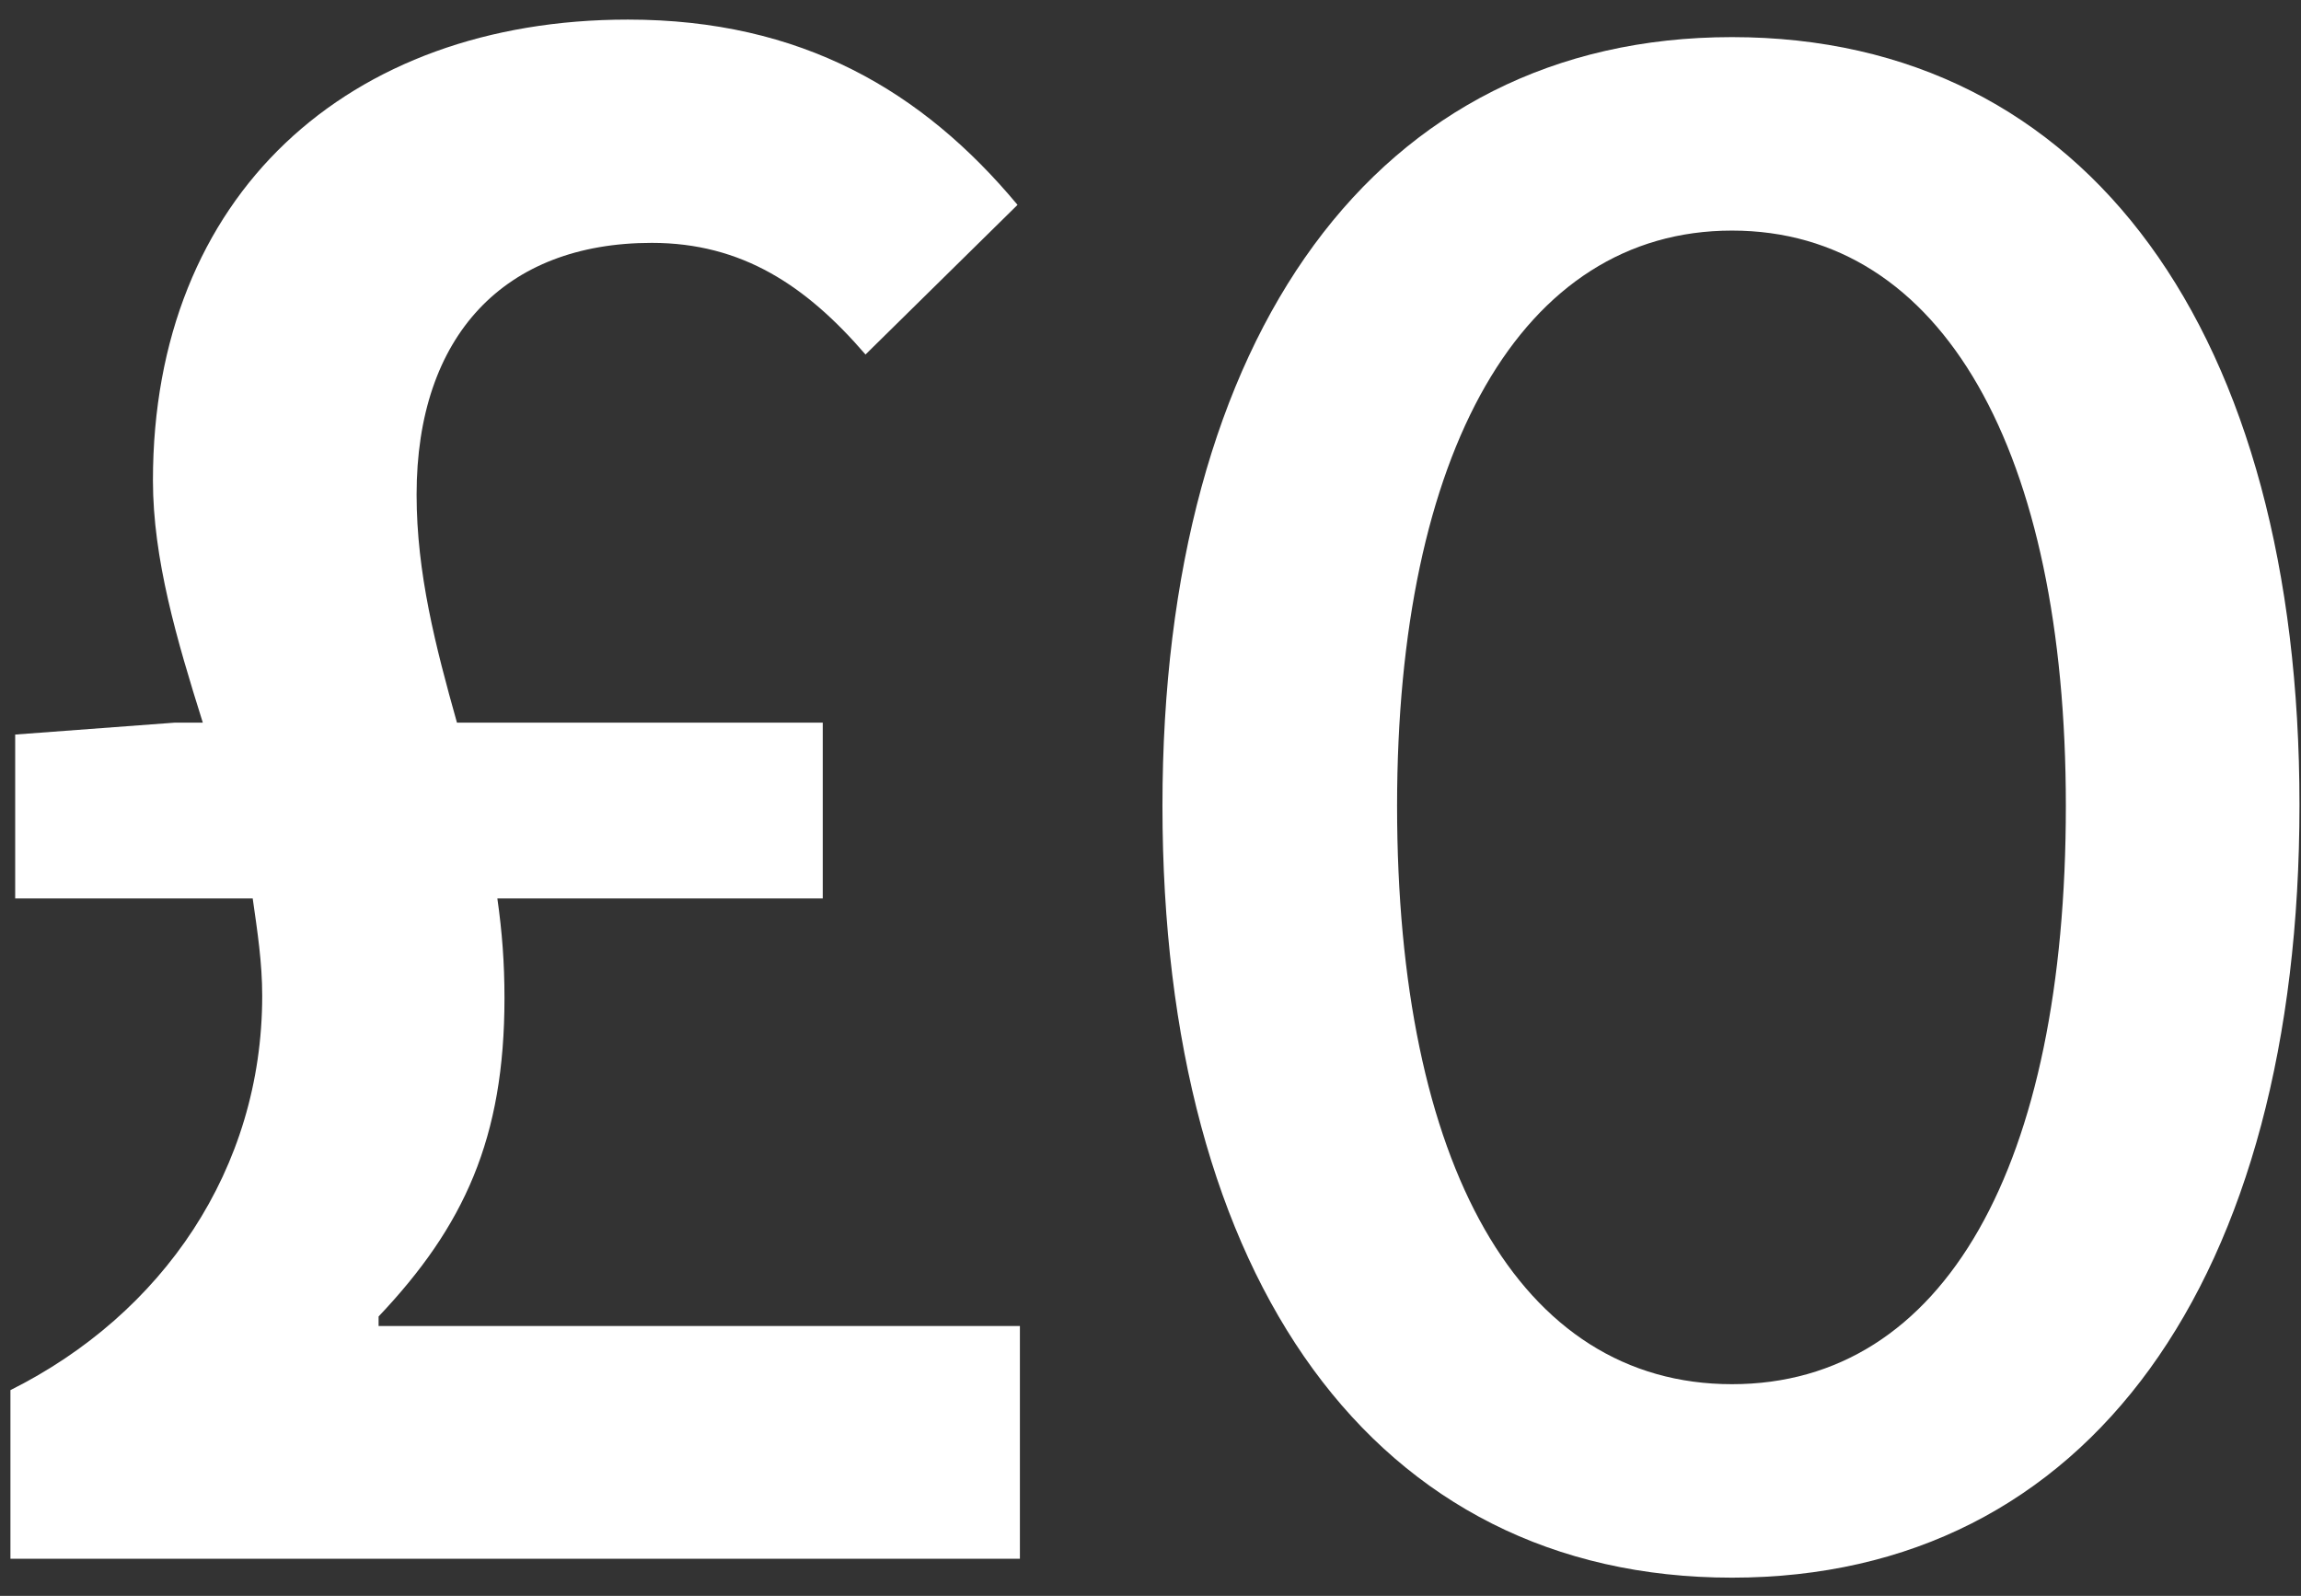 <svg width="62" height="43" viewBox="0 0 62 43" xmlns="http://www.w3.org/2000/svg"><rect x="0" y="0" width="62" height="43" fill="#333333" stroke="none"/><title>free-uk</title><desc>Created with Sketch.</desc><g fill="#ffffff"><path d="M46.668 42.509c9.637 0 15.291-8.069 15.291-20.824 0-12.672-5.682-20.685-15.291-20.685-9.581 0-15.346 8.041-15.346 20.713 0 12.755 5.71 20.796 15.346 20.796zm0-5.213c-5.737 0-9.024-5.934-9.024-15.583 0-9.511 3.342-15.5 9.024-15.5 5.682 0 8.996 5.961 8.996 15.5 0 9.677-3.259 15.583-8.996 15.583z"/><path d="M10.201 35.728v-.256c2.304-2.432 3.392-4.8 3.392-8.576 0-.96-.064-1.792-.192-2.688h8.768v-4.736h-9.856c-.576-2.048-1.088-4.032-1.088-6.144 0-4.288 2.368-6.784 6.336-6.784 2.432 0 4.16 1.152 5.76 3.008l4.096-4.032c-2.56-3.072-5.824-4.992-10.496-4.992-7.552 0-12.8 4.736-12.8 12.416 0 2.112.64 4.288 1.344 6.528h-.768l-4.288.32v4.416h6.4c.128.896.256 1.728.256 2.624 0 4.672-2.688 8.576-6.784 10.624v4.544h27.2v-6.272h-17.28z"/></g></svg>
